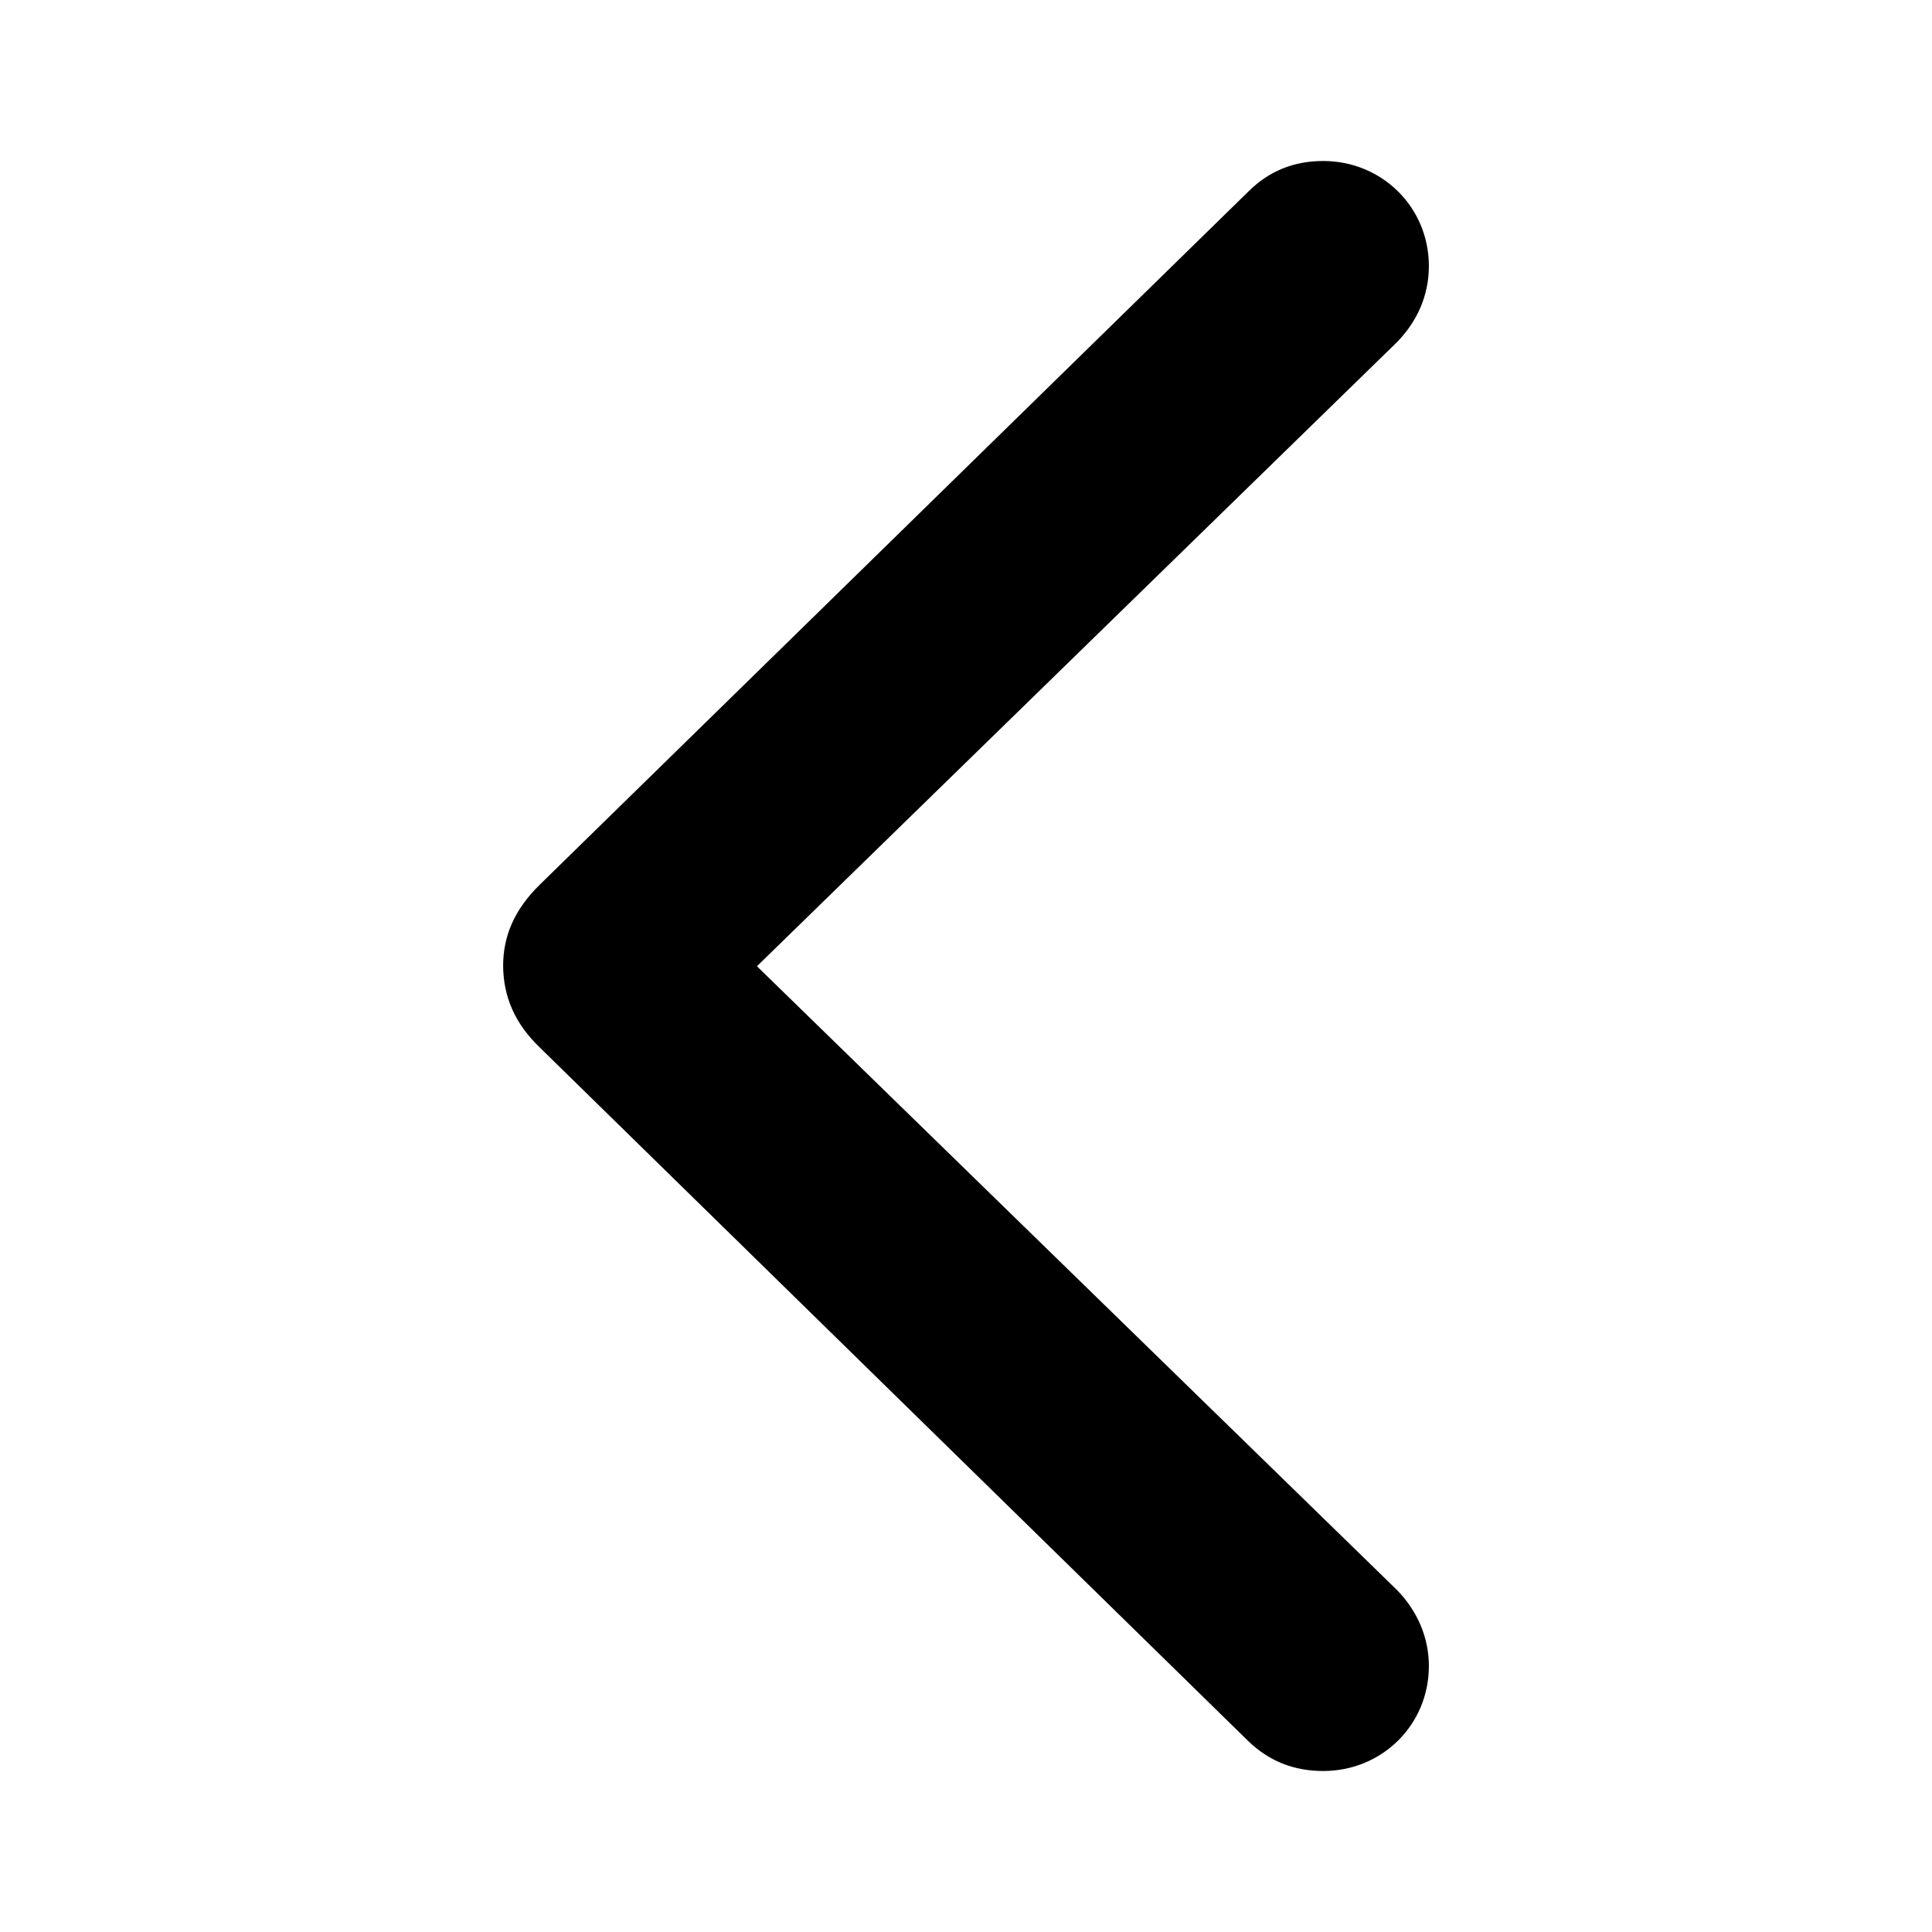 <svg width="24" height="24" viewBox="0 0 24 24" fill="none" xmlns="http://www.w3.org/2000/svg">
<path d="M6.25 12.001C6.254 12.385 6.398 12.716 6.702 13.009L15.507 21.629C15.764 21.876 16.069 22 16.438 22C17.166 22 17.75 21.429 17.75 20.695C17.75 20.338 17.604 20.007 17.352 19.75L9.403 12.003L17.352 4.252C17.602 3.997 17.75 3.674 17.75 3.305C17.75 2.573 17.166 2 16.438 2C16.073 2 15.764 2.124 15.507 2.38L6.702 10.993C6.396 11.295 6.25 11.619 6.25 12.001Z" fill="black"/>
</svg>
